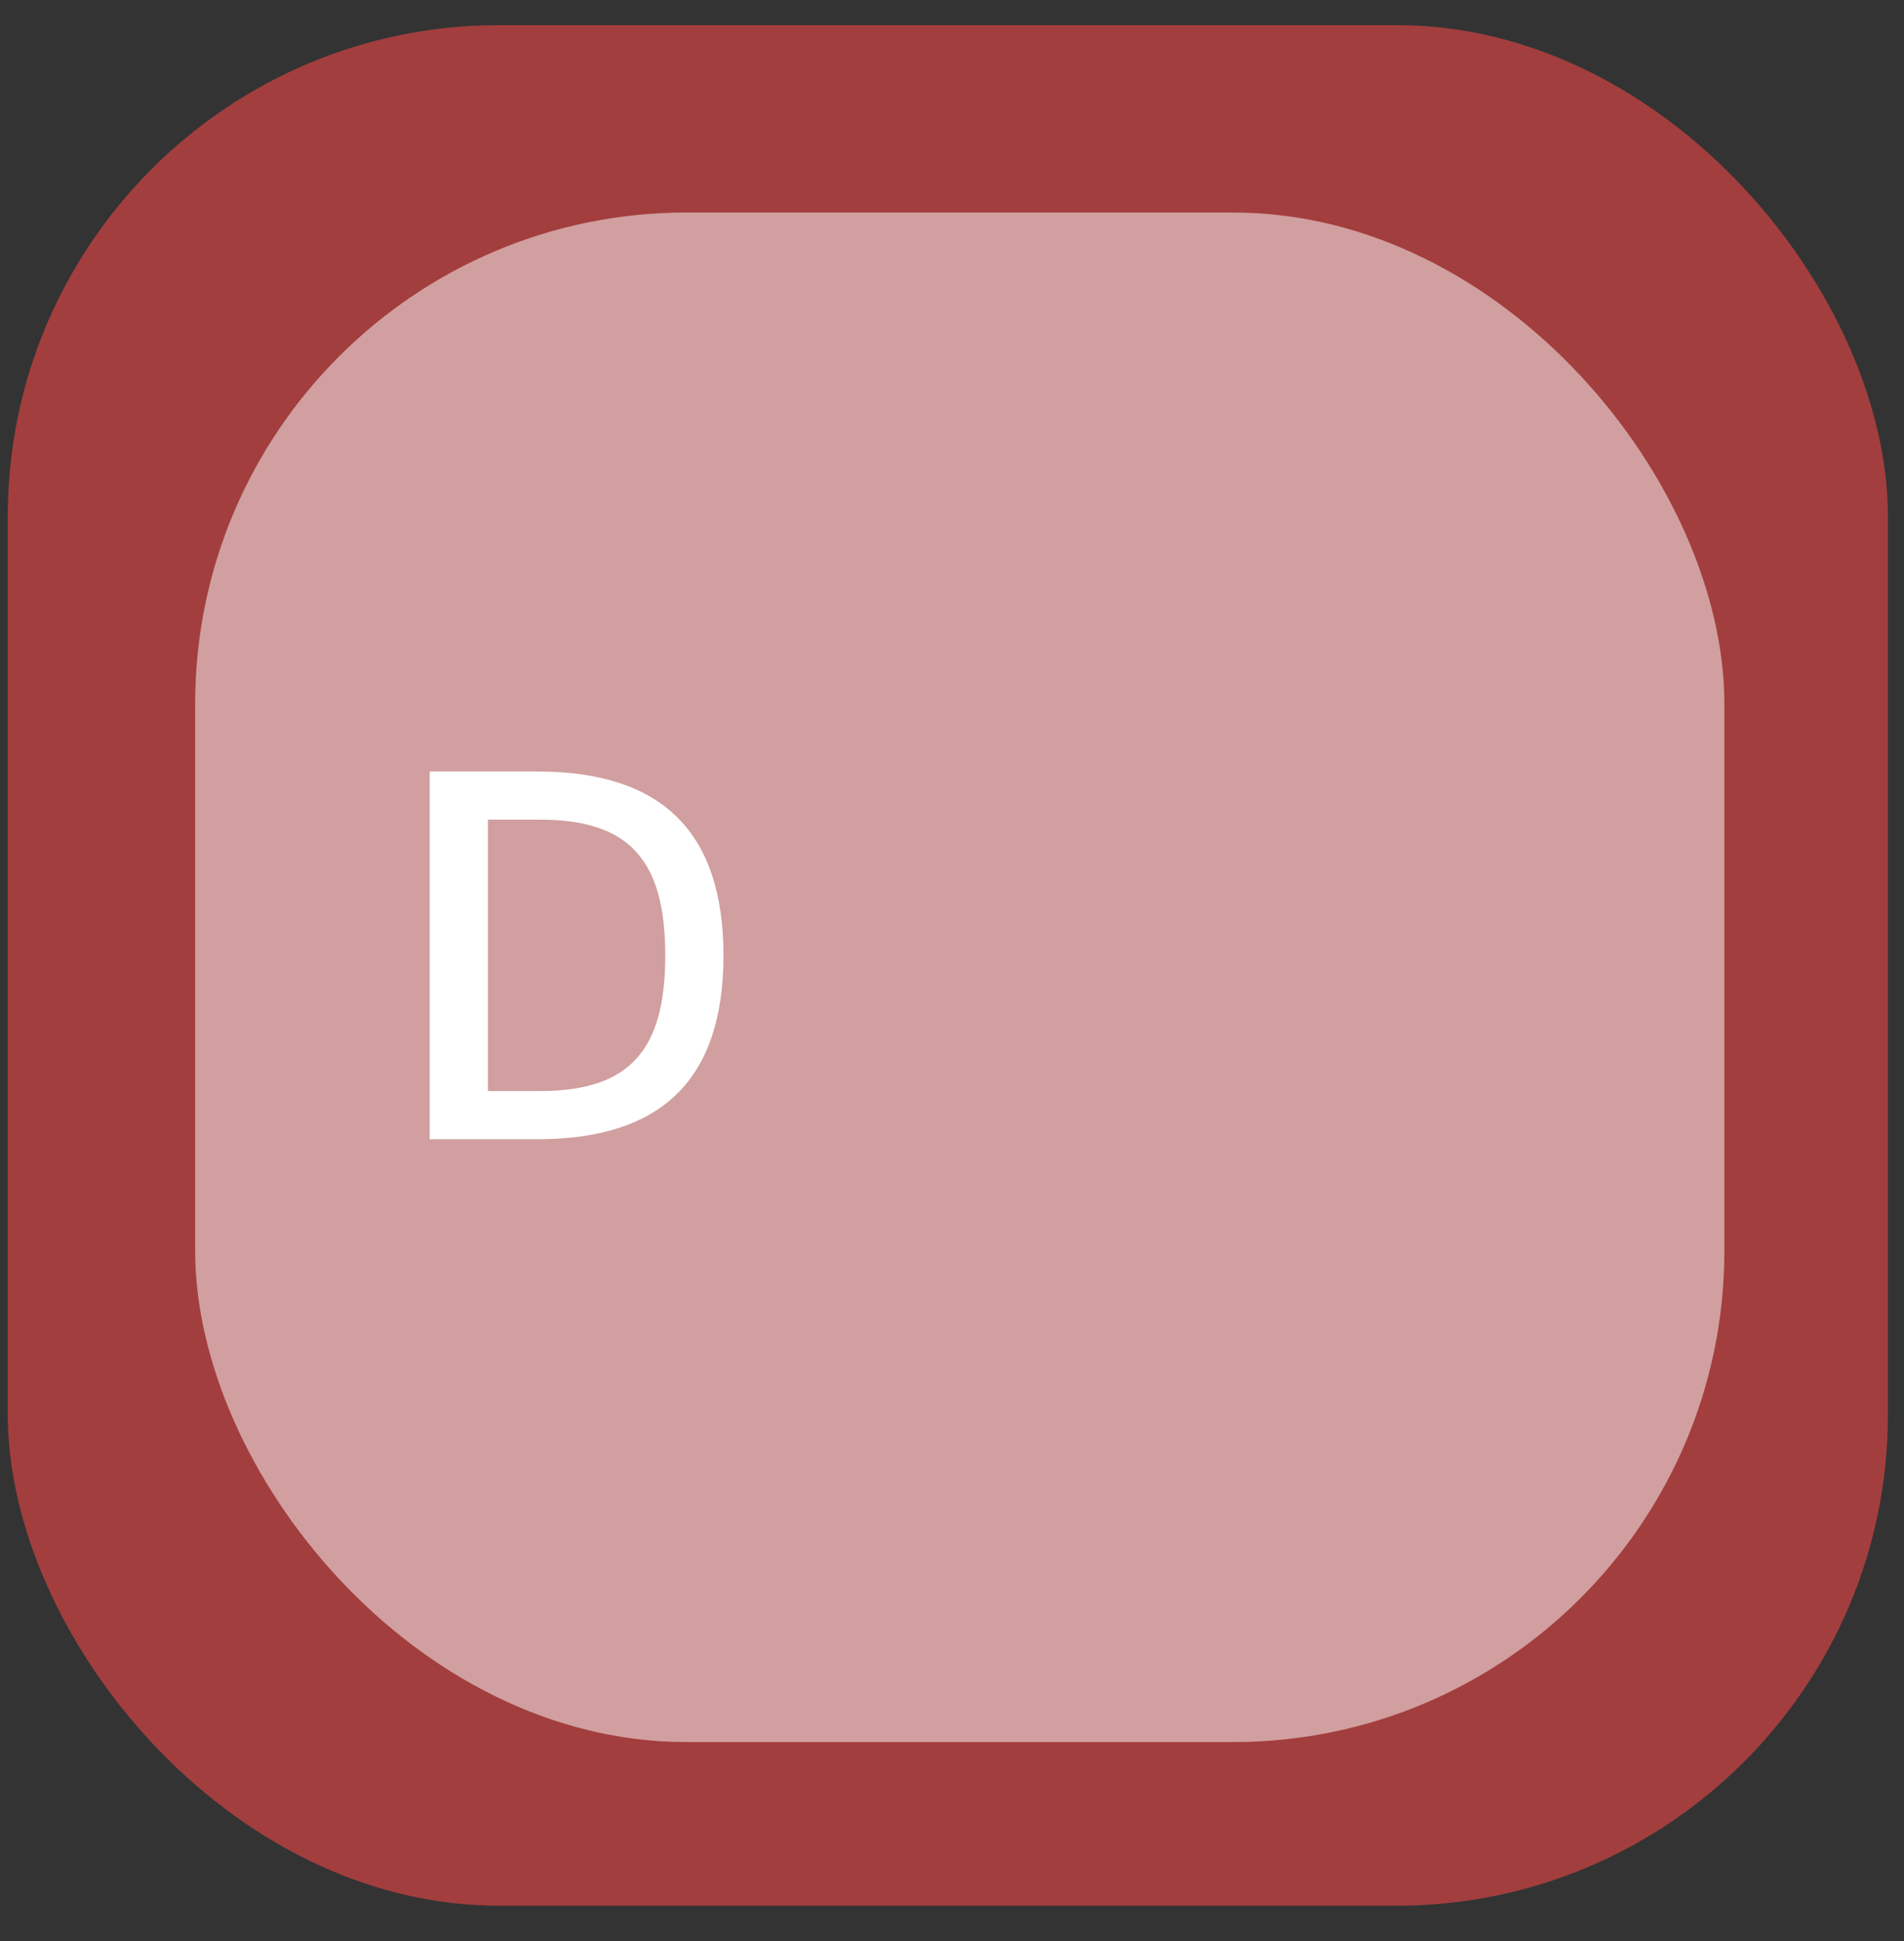 <svg width="52" height="53" viewBox="0 0 52 53" fill="none" xmlns="http://www.w3.org/2000/svg">
<rect x="0" y="0" width="52" height="53" fill="#333333" stroke="none"/>
<rect x="0.212" y="0.686" width="51.349" height="51.349" rx="13.416" fill="#A33E3E"/>
<rect x="5.33" y="5.803" width="41.764" height="41.764" rx="13.416" fill="white" fill-opacity="0.5"/>
<path d="M14.679 21.065C18.104 21.065 19.758 22.745 19.758 26.092C19.758 29.426 18.117 31.106 14.679 31.106H11.736V21.065H14.679ZM13.325 29.791H14.744C17.18 29.791 18.169 28.697 18.169 26.092C18.169 23.474 17.18 22.38 14.744 22.38H13.325V29.791Z" fill="white"/>
</svg>
